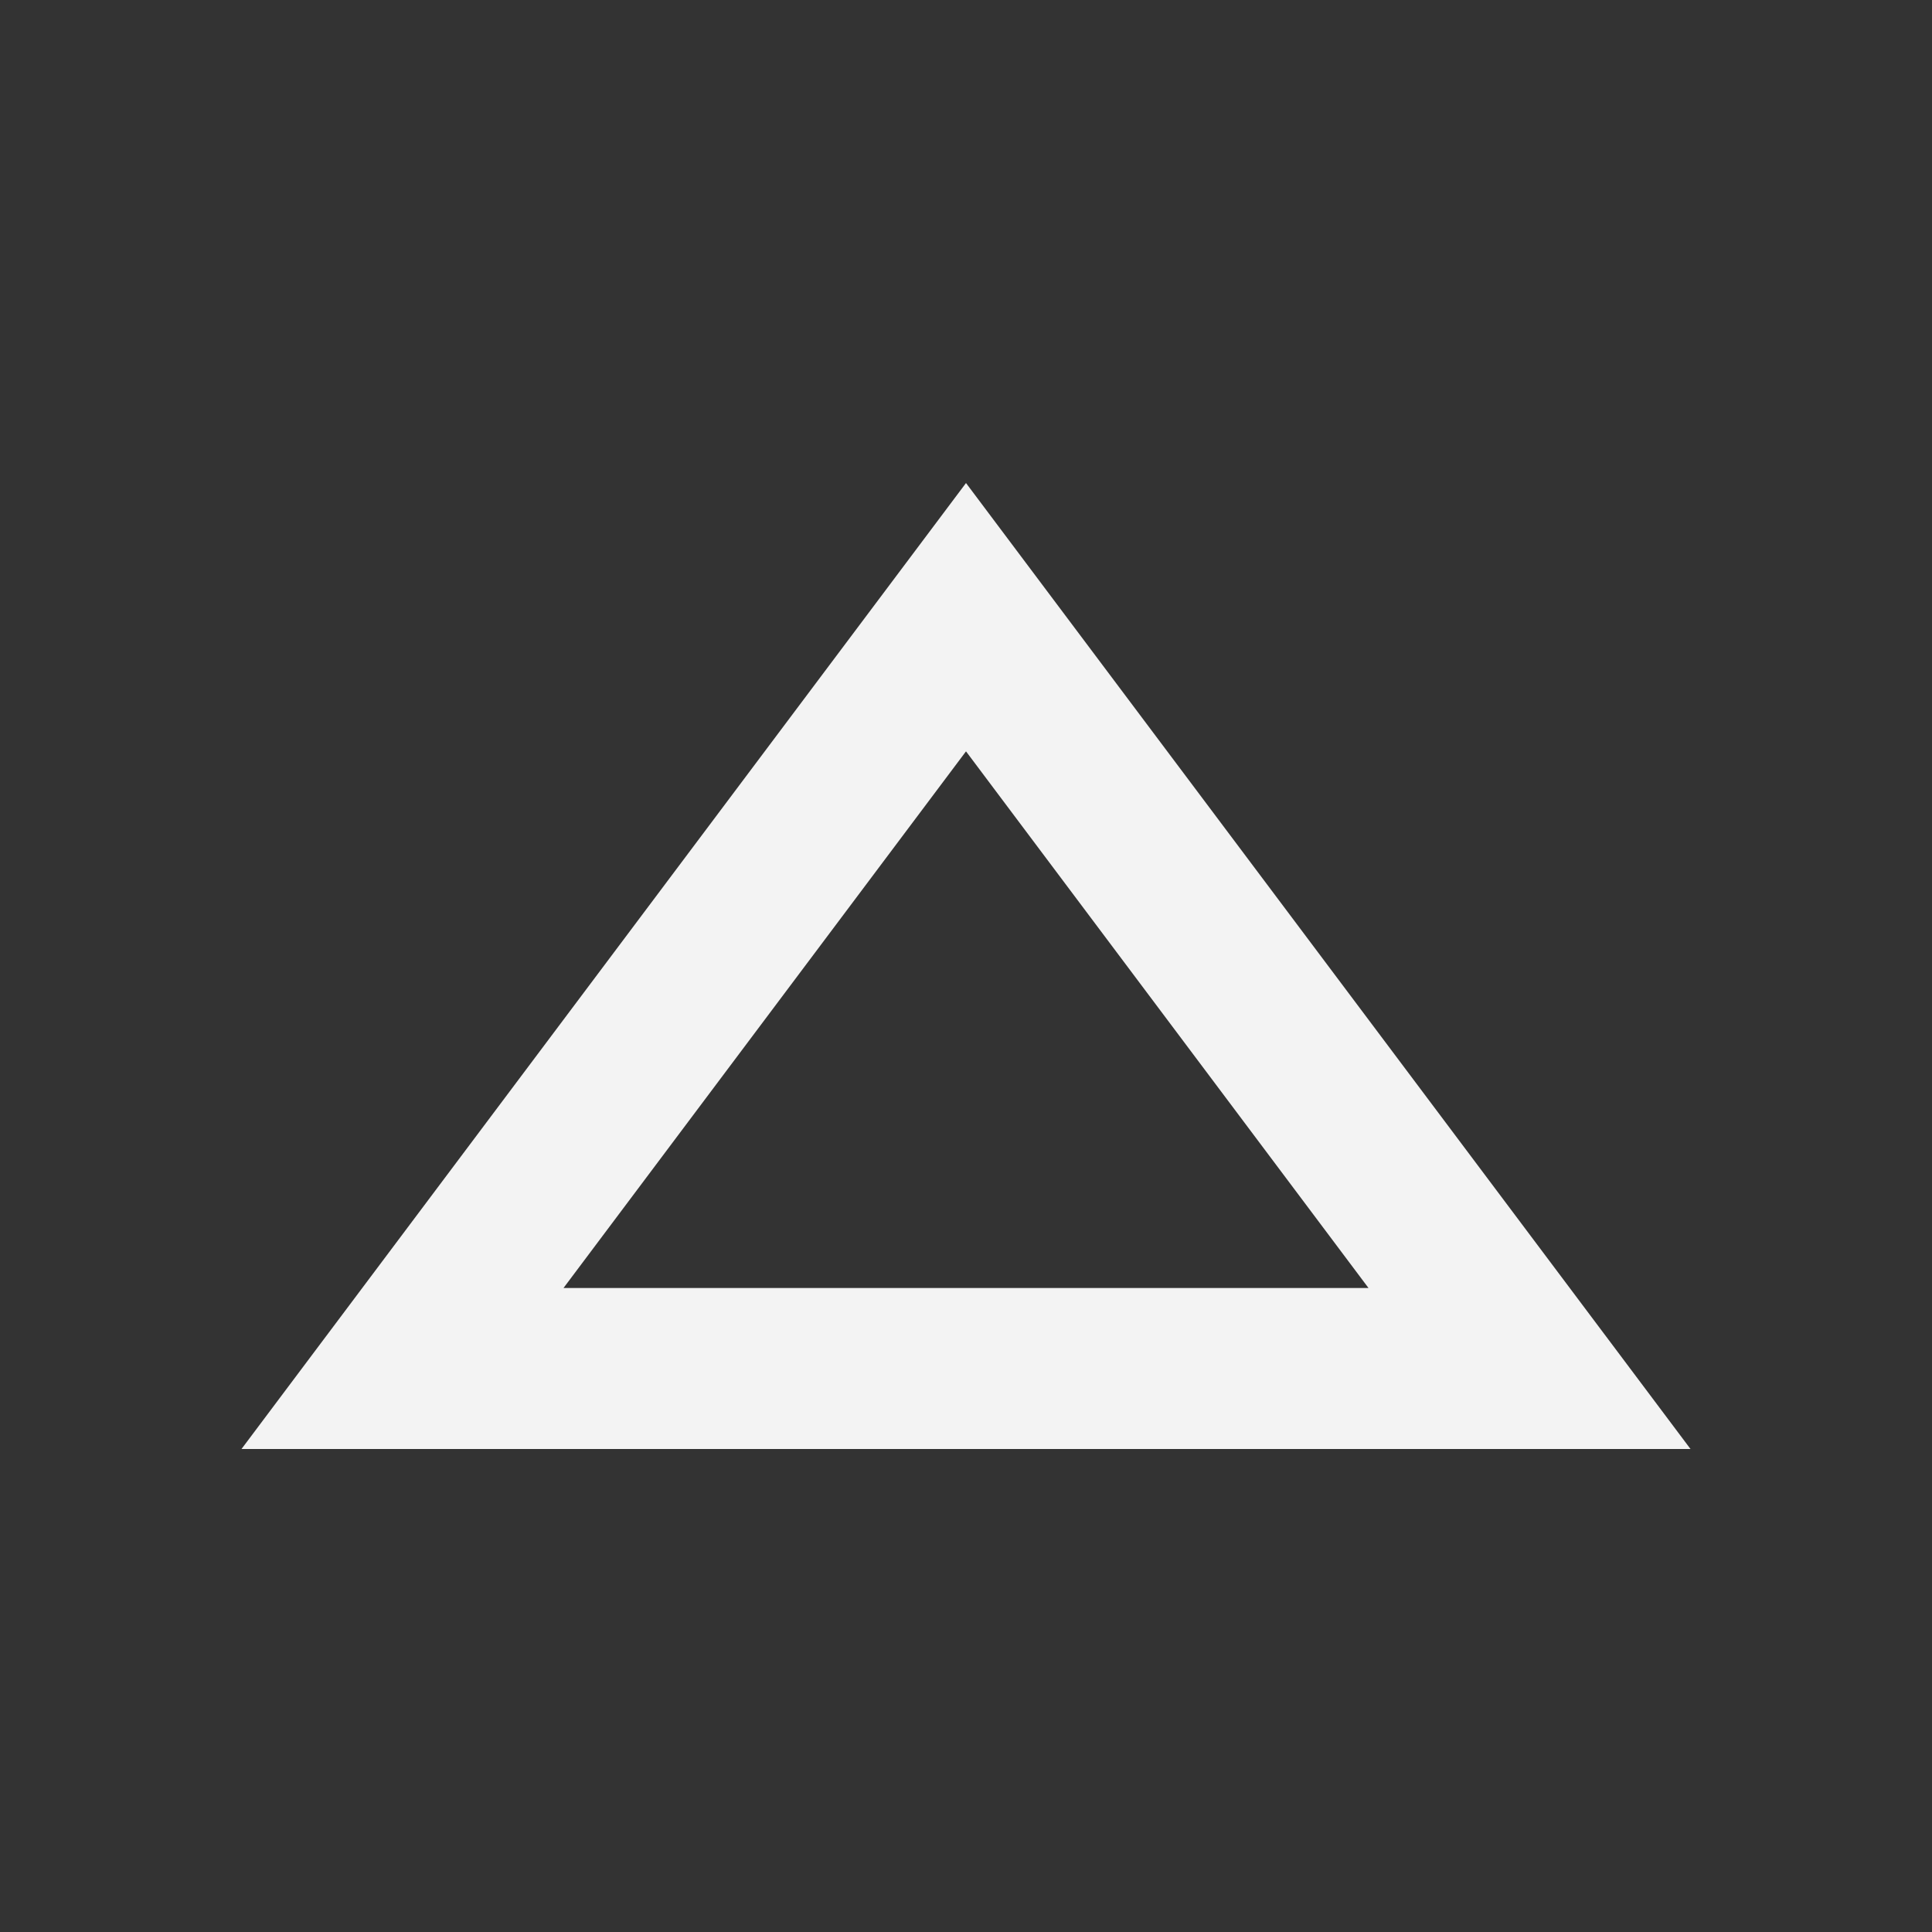 <svg width="24" height="24" viewBox="0 0 24 24" fill="none" xmlns="http://www.w3.org/2000/svg">
<rect x="0" y="0" width="24" height="24" fill="#333333" stroke="none"/>
<path d="M12 7.667L19 17H5L12 7.667Z" stroke="#F3F3F3" stroke-width="2" stroke-linecap="round"/>
</svg>

